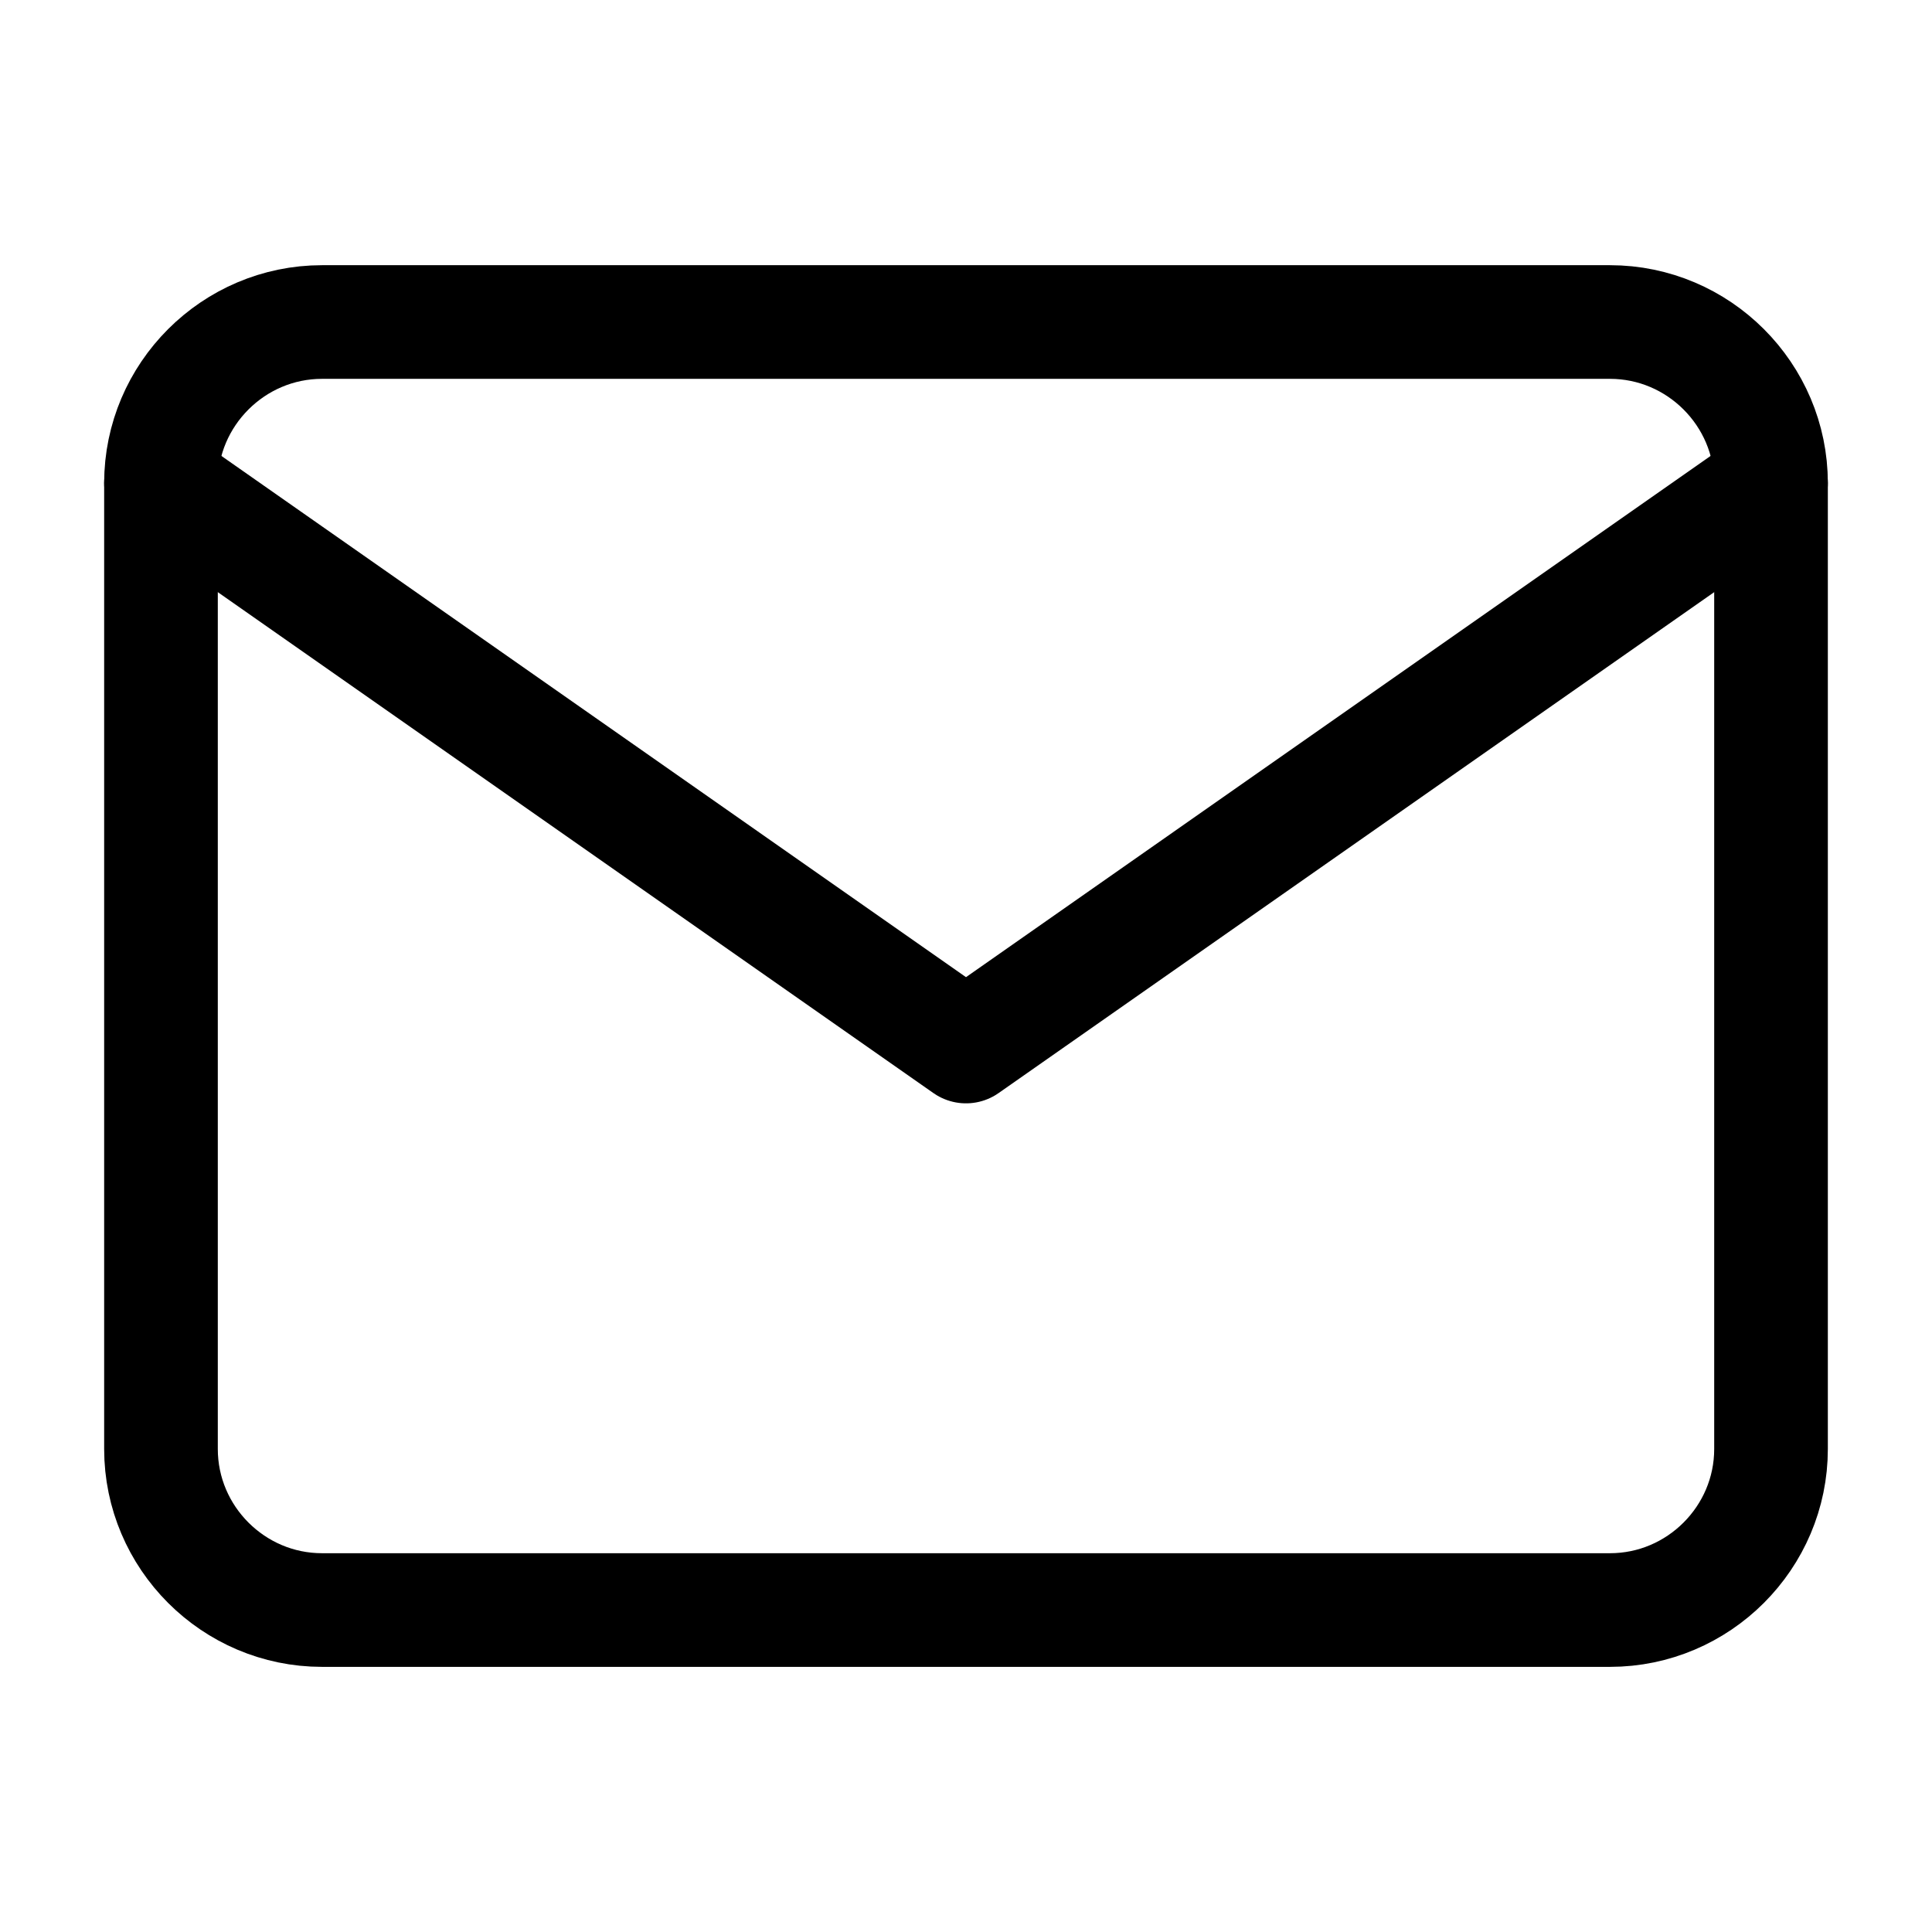<svg width="34" height="34" viewBox="0 0 34 34" fill="none" xmlns="http://www.w3.org/2000/svg">
<path d="M5.667 5.667H28.333C29.892 5.667 31.167 6.942 31.167 8.5V25.5C31.167 27.059 29.892 28.334 28.333 28.334H5.667C4.108 28.334 2.833 27.059 2.833 25.5V8.5C2.833 6.942 4.108 5.667 5.667 5.667Z" stroke="black" stroke-width="2" stroke-linecap="round" stroke-linejoin="round"/>
<path d="M31.167 8.5L17 18.417L2.833 8.5" stroke="black" stroke-width="2" stroke-linecap="round" stroke-linejoin="round"/>
</svg>
